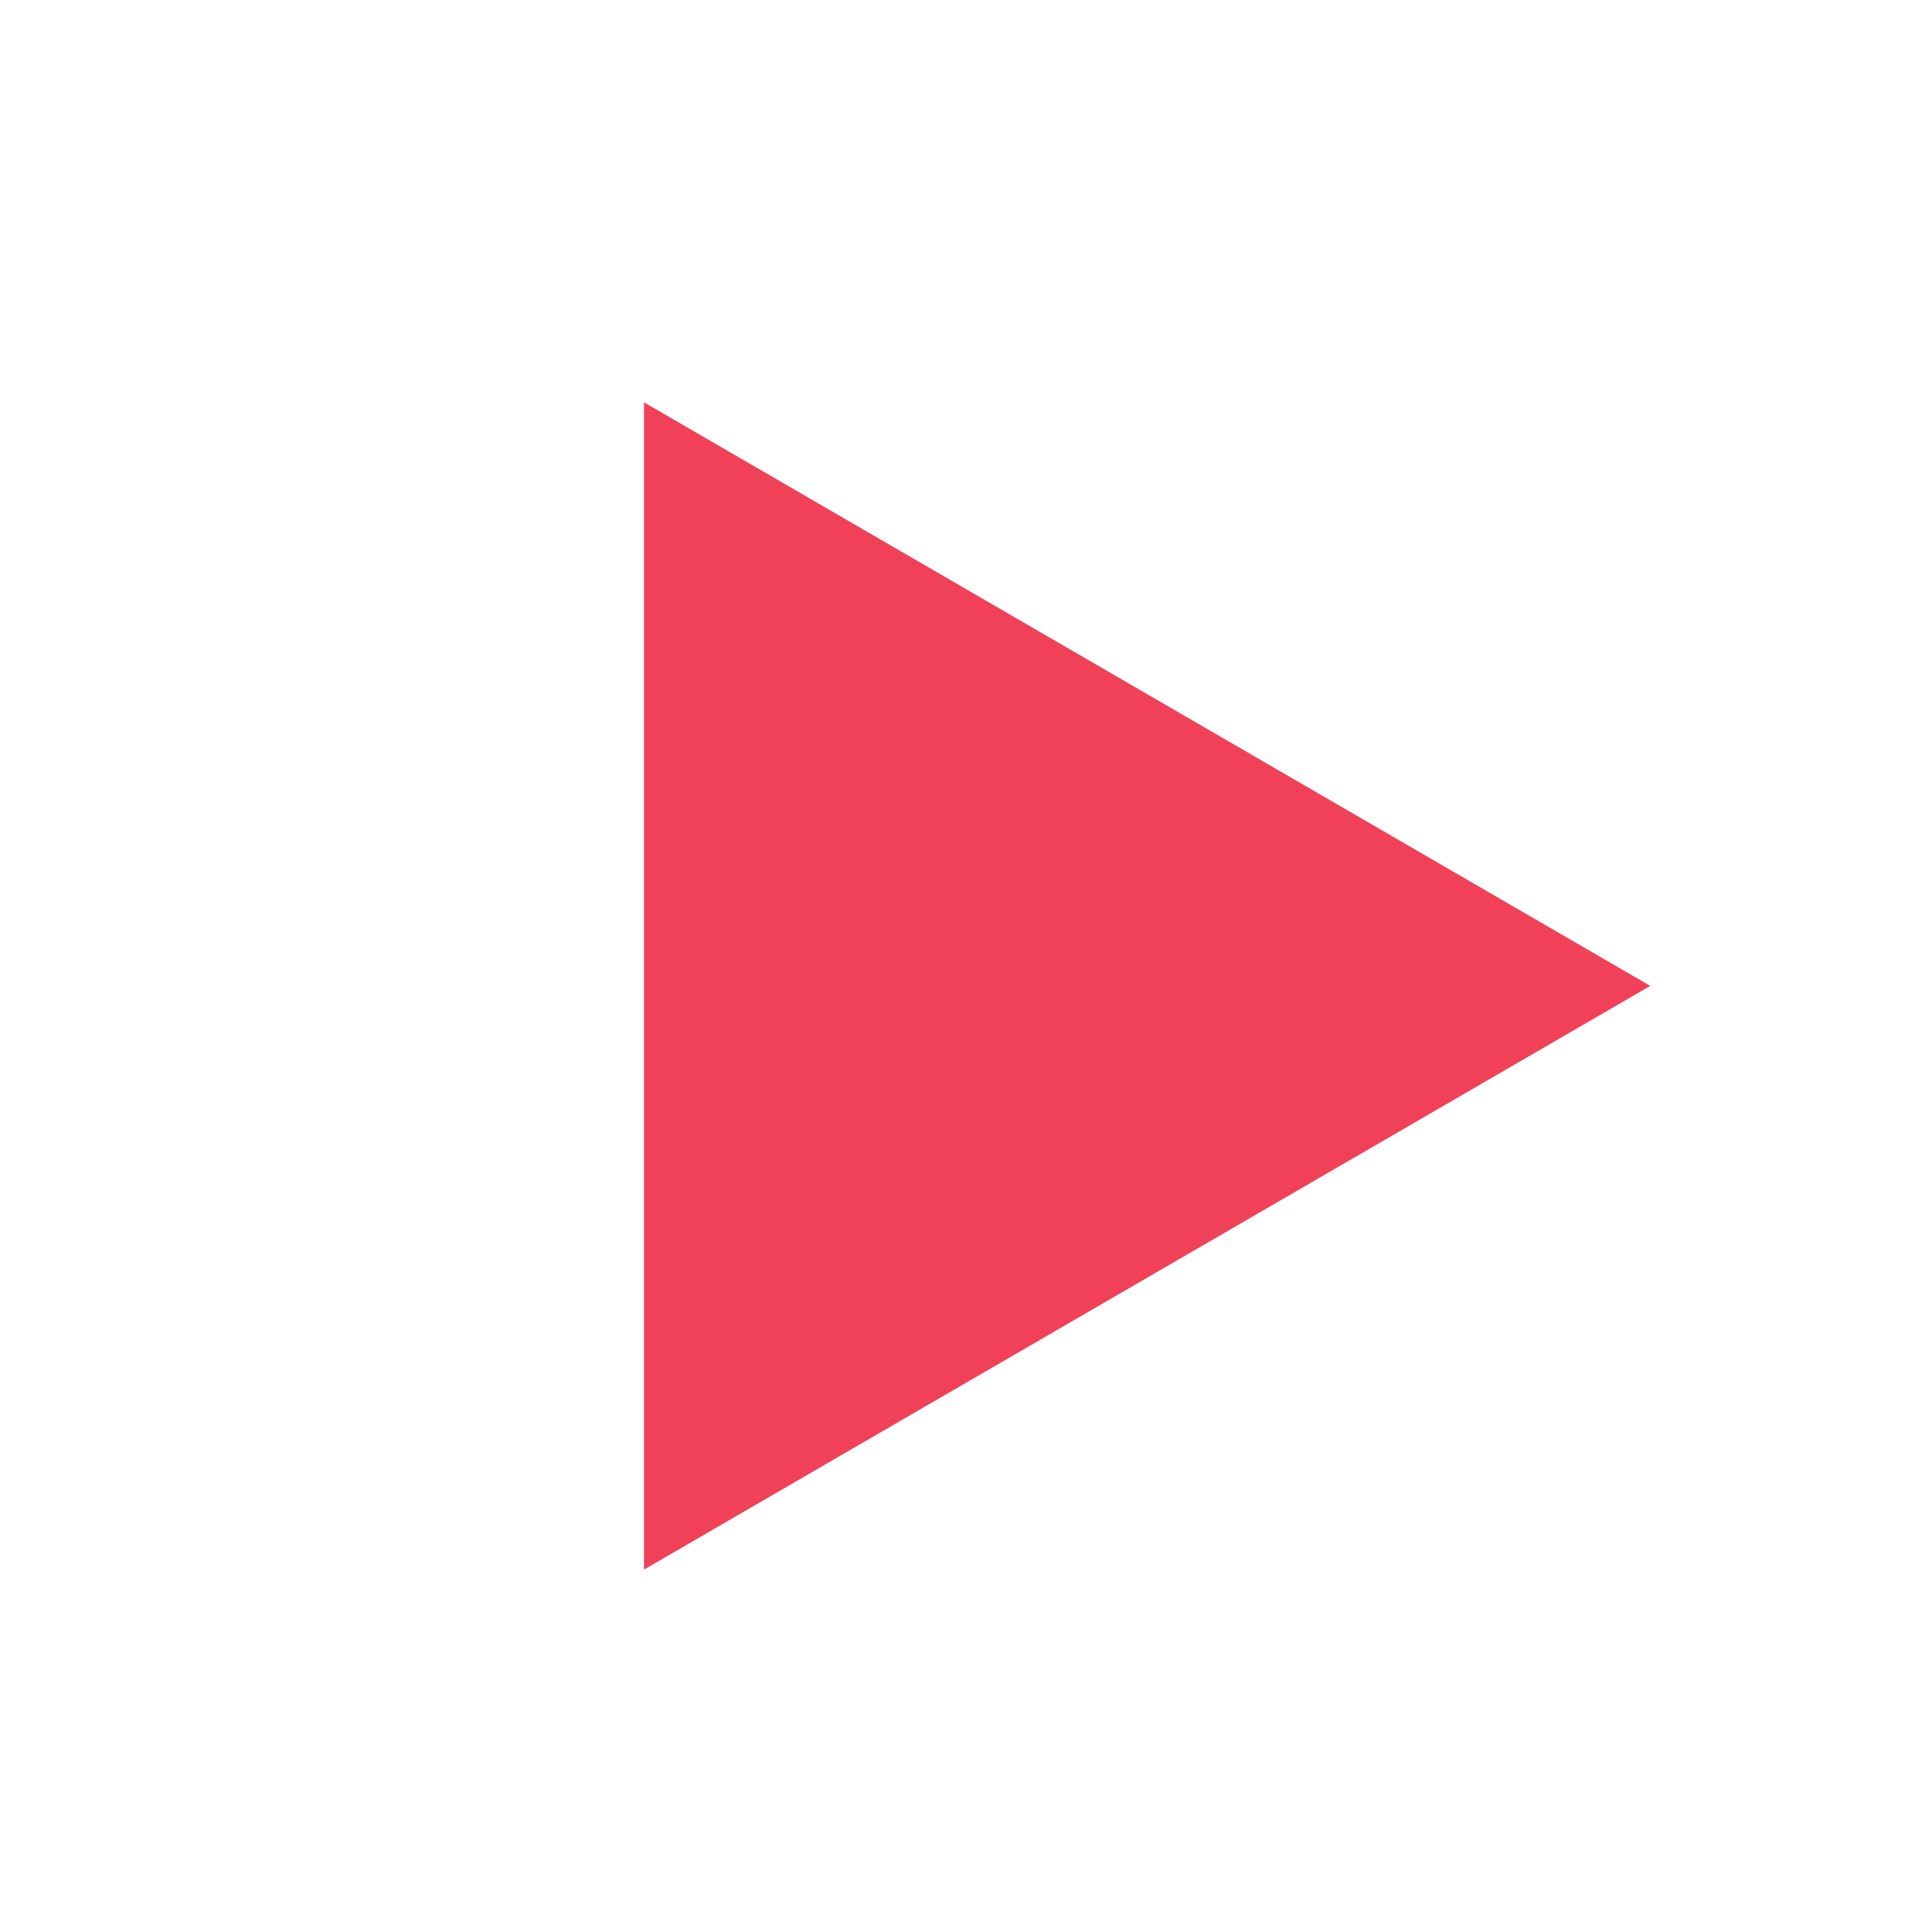 <svg xmlns="http://www.w3.org/2000/svg" width="24" height="24" viewBox="0 0 24 24">
    <g id="prefix__Group_6144" data-name="Group 6144" transform="translate(-944 -304)">
        <path id="prefix__Rectangle_7486" d="M0 0H24V24H0z" data-name="Rectangle 7486" transform="translate(944 304)" style="fill:#fff;opacity:0"/>
        <path id="prefix__Многоугольник_1" d="M962.5 321.249L950 328.5V314z" data-name="Многоугольник 1" transform="translate(2 -5.002)" style="fill:#f04159"/>
    </g>
</svg>
